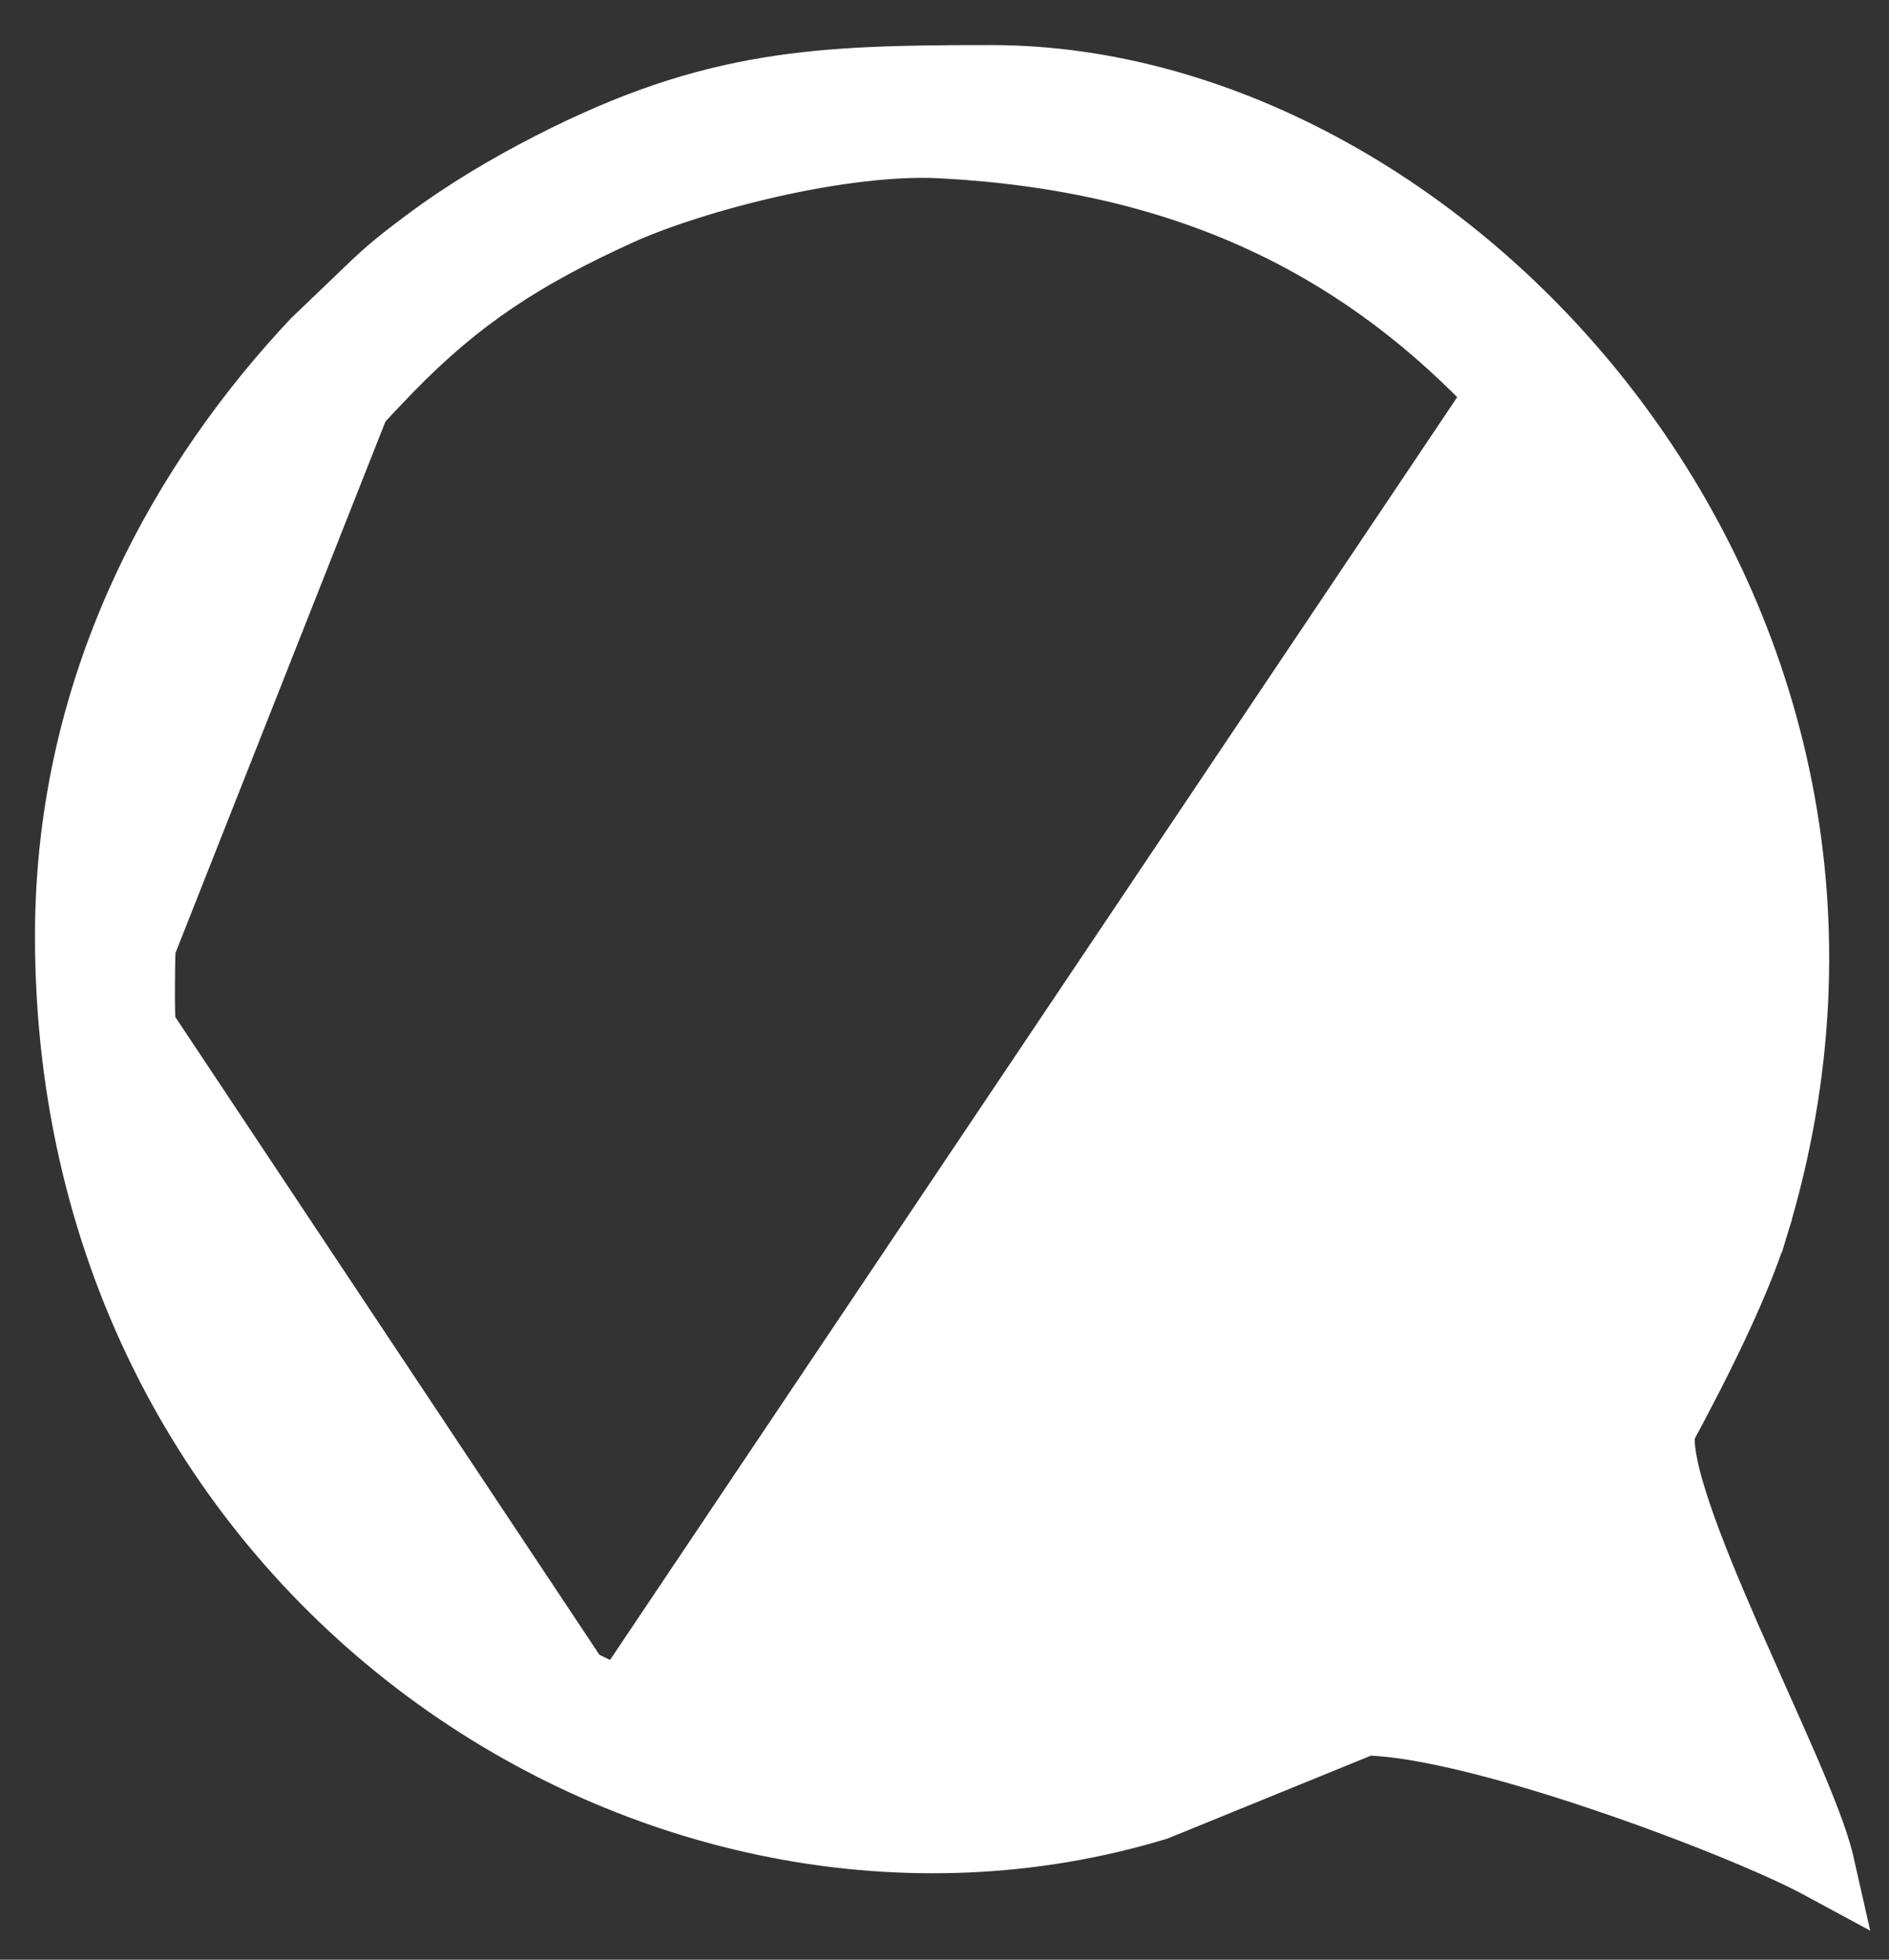 <svg width="27" height="28" viewBox="0 0 27 28" fill="none" xmlns="http://www.w3.org/2000/svg">
<rect x="0" y="0" width="27" height="28" fill="#333333" stroke="none"/>
<path d="M8.667 24.244C12.394 25.935 15.368 25.397 18.781 23.846C19.91 23.333 21.531 23.889 22.878 24.351C23.226 24.47 23.555 24.583 23.852 24.67C23.809 24.575 23.764 24.474 23.718 24.368M8.667 24.244L21.292 5.432C24.419 8.637 25.48 13.191 24.109 17.391C24.008 17.701 23.693 18.332 23.401 18.916C23.105 19.51 22.833 20.055 22.833 20.168C22.833 21.469 23.53 23.336 24.032 24.461C23.932 24.433 23.828 24.402 23.718 24.368M8.667 24.244C4.912 22.541 2 18.581 2 14.222M8.667 24.244L2 14.222M23.718 24.368C23.5 24.299 23.266 24.22 23.017 24.134L22.957 24.114C22.523 23.965 22.051 23.803 21.576 23.671C20.597 23.399 19.529 23.231 18.677 23.619C16.985 24.388 15.419 24.898 13.824 25.012C12.233 25.125 10.599 24.846 8.77 24.016L8.77 24.016C5.094 22.349 2.25 18.472 2.25 14.222C2.25 12.21 2.458 10.7 2.989 9.356C3.52 8.012 4.382 6.814 5.721 5.436L5.721 5.436C6.705 4.423 7.599 3.85 8.937 3.239C9.437 3.012 10.218 2.756 11.054 2.567C11.892 2.378 12.764 2.261 13.45 2.298C16.882 2.481 19.24 3.687 21.113 5.607C24.175 8.745 25.213 13.203 23.871 17.313L23.871 17.313C23.776 17.603 23.47 18.219 23.171 18.819C23.025 19.112 22.883 19.396 22.777 19.622C22.725 19.734 22.68 19.836 22.647 19.918C22.631 19.959 22.617 19.999 22.606 20.035C22.597 20.065 22.583 20.115 22.583 20.168C22.583 20.918 22.801 21.828 23.074 22.671C23.274 23.289 23.508 23.882 23.718 24.368ZM2 14.222C2 10.165 2.837 8.044 5.541 5.262L2 14.222ZM16.596 26.036L16.607 26.032L16.618 26.028L19.548 24.834C19.906 24.841 20.398 24.925 20.965 25.062C21.554 25.205 22.208 25.402 22.849 25.619C24.137 26.053 25.354 26.558 25.881 26.842L26.366 27.104L26.244 26.566C26.167 26.232 25.967 25.731 25.727 25.174C25.593 24.865 25.442 24.526 25.287 24.18C25.162 23.898 25.034 23.611 24.91 23.33C24.632 22.694 24.372 22.072 24.197 21.549C24.109 21.288 24.043 21.057 24.007 20.865C23.973 20.688 23.967 20.563 23.978 20.484C23.985 20.472 23.993 20.456 24.004 20.436C24.013 20.419 24.024 20.399 24.036 20.376C24.059 20.332 24.088 20.279 24.12 20.219C24.217 20.035 24.351 19.781 24.495 19.491C24.782 18.915 25.119 18.185 25.302 17.587L25.063 17.514L25.302 17.587C26.662 13.138 25.556 8.963 23.276 5.905C21.002 2.854 17.541 0.894 14.167 0.894C11.703 0.894 10.147 0.945 7.771 2.162L7.771 2.162C7.133 2.489 6.526 2.851 5.966 3.269L5.966 3.269C5.621 3.526 5.426 3.679 5.117 3.976C5.117 3.977 5.117 3.977 5.117 3.977L4.344 4.717L4.344 4.717L4.335 4.726C2.509 6.665 0.75 9.6 0.75 13.373C0.75 22.716 9.365 28.227 16.596 26.036Z" fill="white" stroke="white" stroke-width="0.5"/>
</svg>
